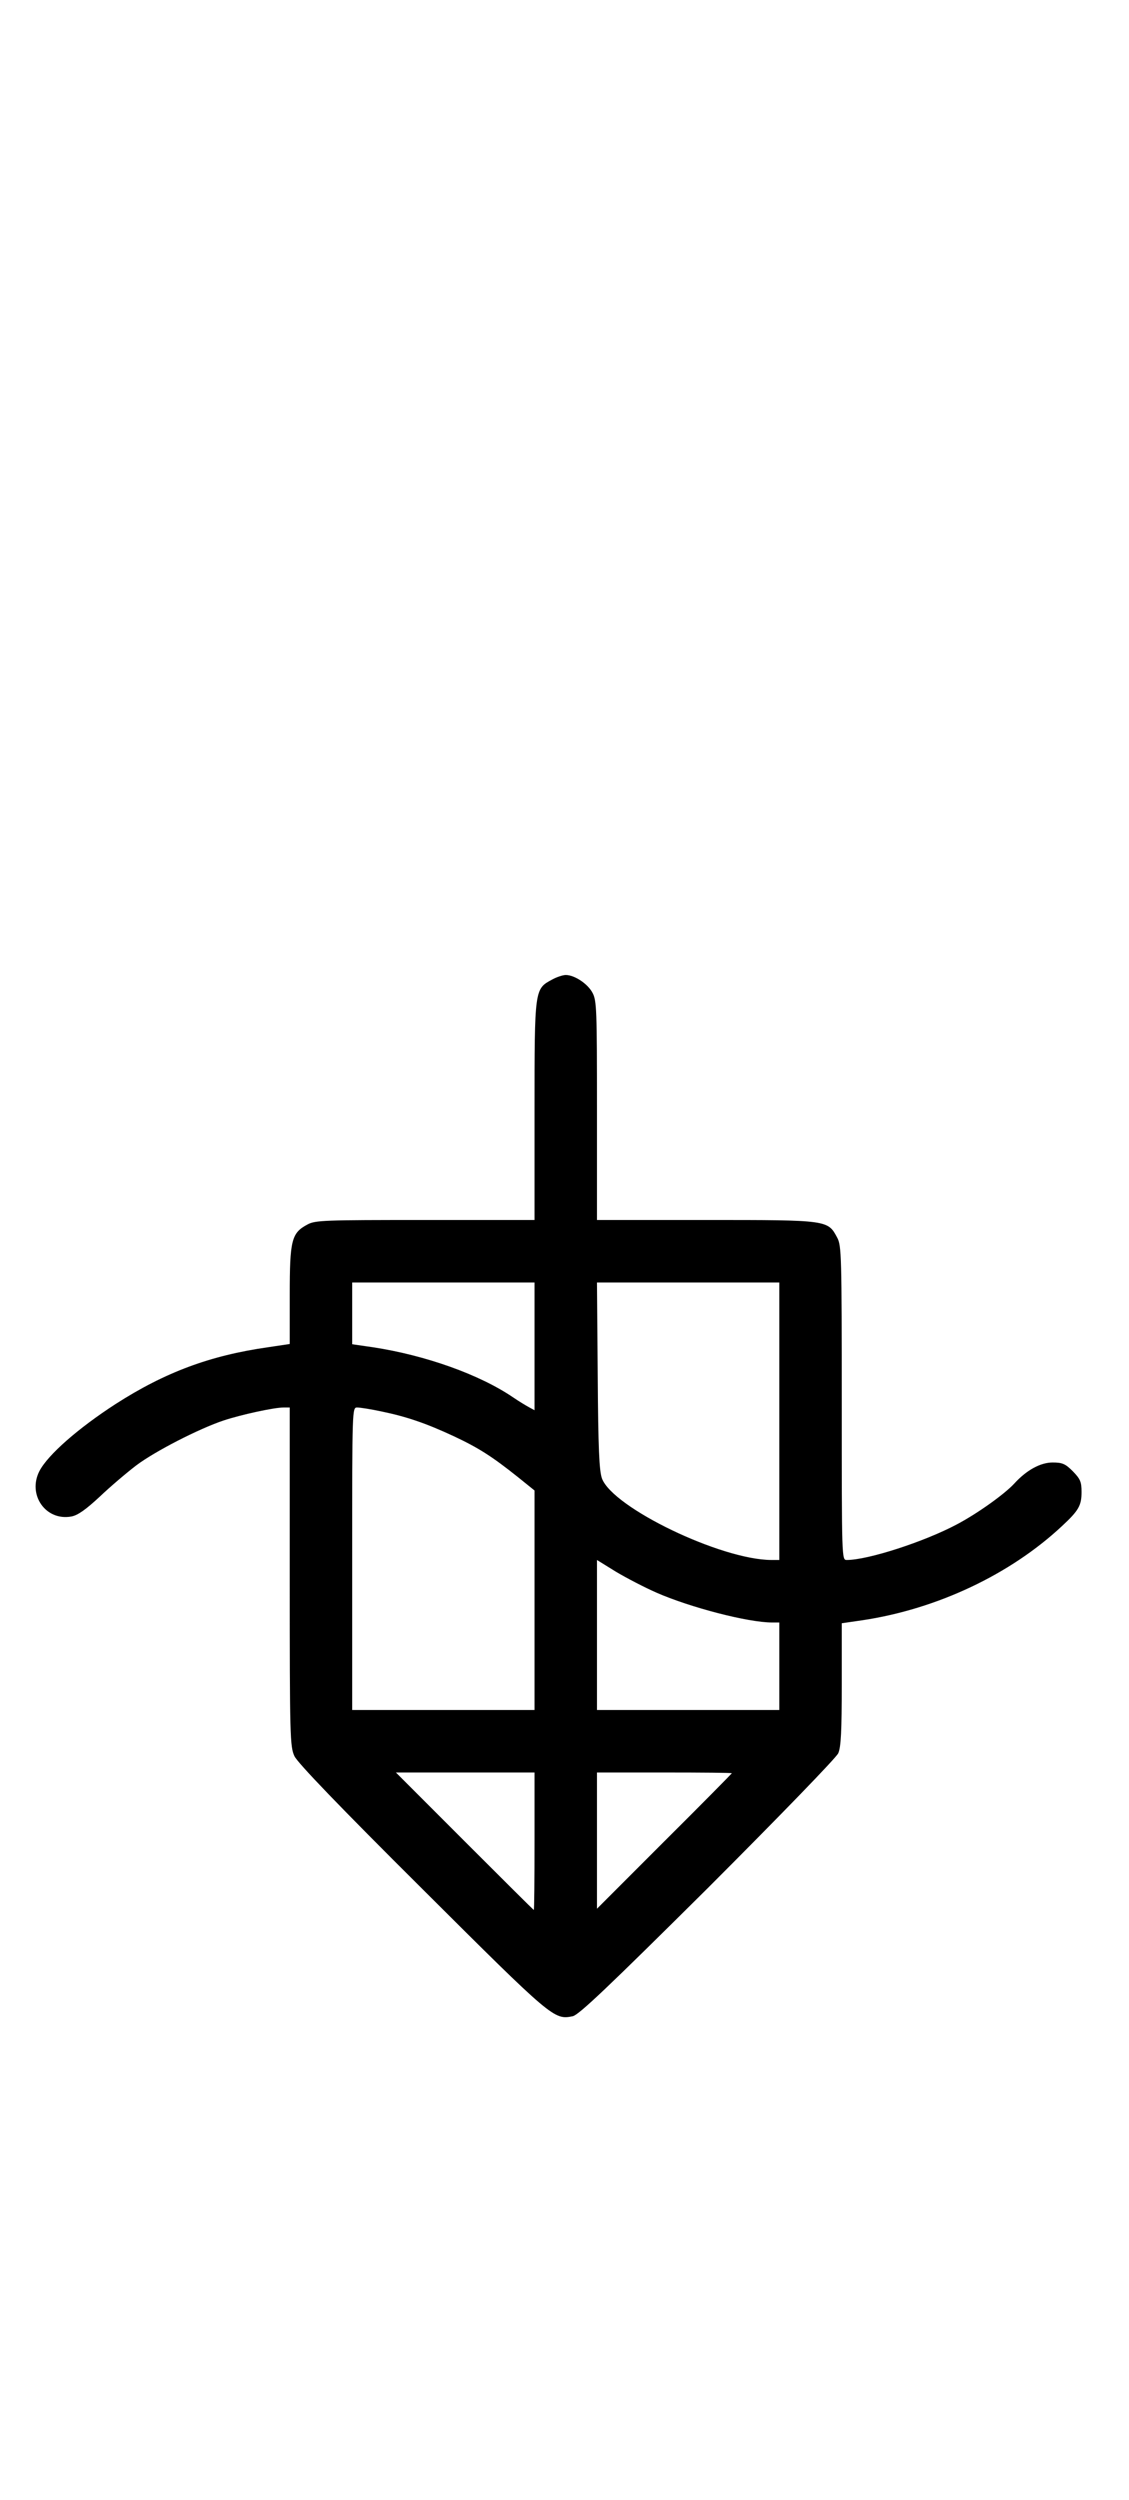 <?xml version="1.0" standalone="no"?>
<!DOCTYPE svg PUBLIC "-//W3C//DTD SVG 20010904//EN"
 "http://www.w3.org/TR/2001/REC-SVG-20010904/DTD/svg10.dtd">
<svg version="1.0" xmlns="http://www.w3.org/2000/svg"
 width="452pt" height="1000pt" viewBox="0 0 452 1000"
 preserveAspectRatio="xMidYMid meet">
<g transform="translate(0,1000) scale(0.1,-0.1)"
fill="#000000" stroke="none">
<path d="M2211 6082 c-71 -38 -71 -35 -71 -524 l0 -438 -438 0 c-404 0 -440
-1 -471 -18 -64 -34 -71 -62 -71 -282 l0 -196 -87 -13 c-232 -33 -412 -100
-610 -227 -150 -97 -271 -203 -305 -268 -49 -95 25 -201 128 -182 26 5 58 28
113 79 42 40 108 96 146 125 74 56 251 147 350 180 69 23 202 52 240 52 l25 0
0 -677 c0 -641 1 -680 19 -718 13 -27 180 -201 512 -531 522 -520 527 -524
602 -509 25 6 137 112 541 513 290 290 514 521 522 539 11 25 14 89 14 276 l0
244 83 12 c299 45 591 183 798 376 68 63 79 83 79 137 0 41 -5 52 -35 83 -30
30 -42 35 -81 35 -48 0 -104 -30 -154 -85 -39 -42 -148 -120 -230 -163 -130
-69 -355 -142 -440 -142 -20 0 -20 2 -20 628 0 588 -1 629 -18 661 -38 71 -35
71 -524 71 l-438 0 0 438 c0 404 -1 440 -18 471 -19 36 -72 71 -107 71 -11 0
-36 -8 -54 -18z m-71 -1467 l0 -256 -22 12 c-13 7 -41 24 -63 39 -135 92 -352
169 -562 201 l-83 12 0 124 0 123 365 0 365 0 0 -255z m980 -300 l0 -555 -32
0 c-202 1 -634 209 -678 326 -11 31 -15 117 -17 412 l-3 372 365 0 365 0 0
-555z m-1592 39 c101 -21 177 -47 289 -99 100 -47 153 -81 256 -163 l67 -54 0
-439 0 -439 -365 0 -365 0 0 605 c0 602 0 605 20 605 12 0 56 -7 98 -16z
m1101 -725 c135 -59 366 -119 462 -119 l29 0 0 -175 0 -175 -365 0 -365 0 0
300 0 300 76 -47 c42 -25 115 -63 163 -84z m-489 -994 c0 -151 -1 -275 -3
-275 -1 0 -126 124 -277 275 l-275 275 278 0 277 0 0 -275z m790 272 c0 -1
-121 -124 -270 -272 l-270 -270 0 273 0 272 270 0 c149 0 270 -1 270 -3z"/>
</g>
</svg>
